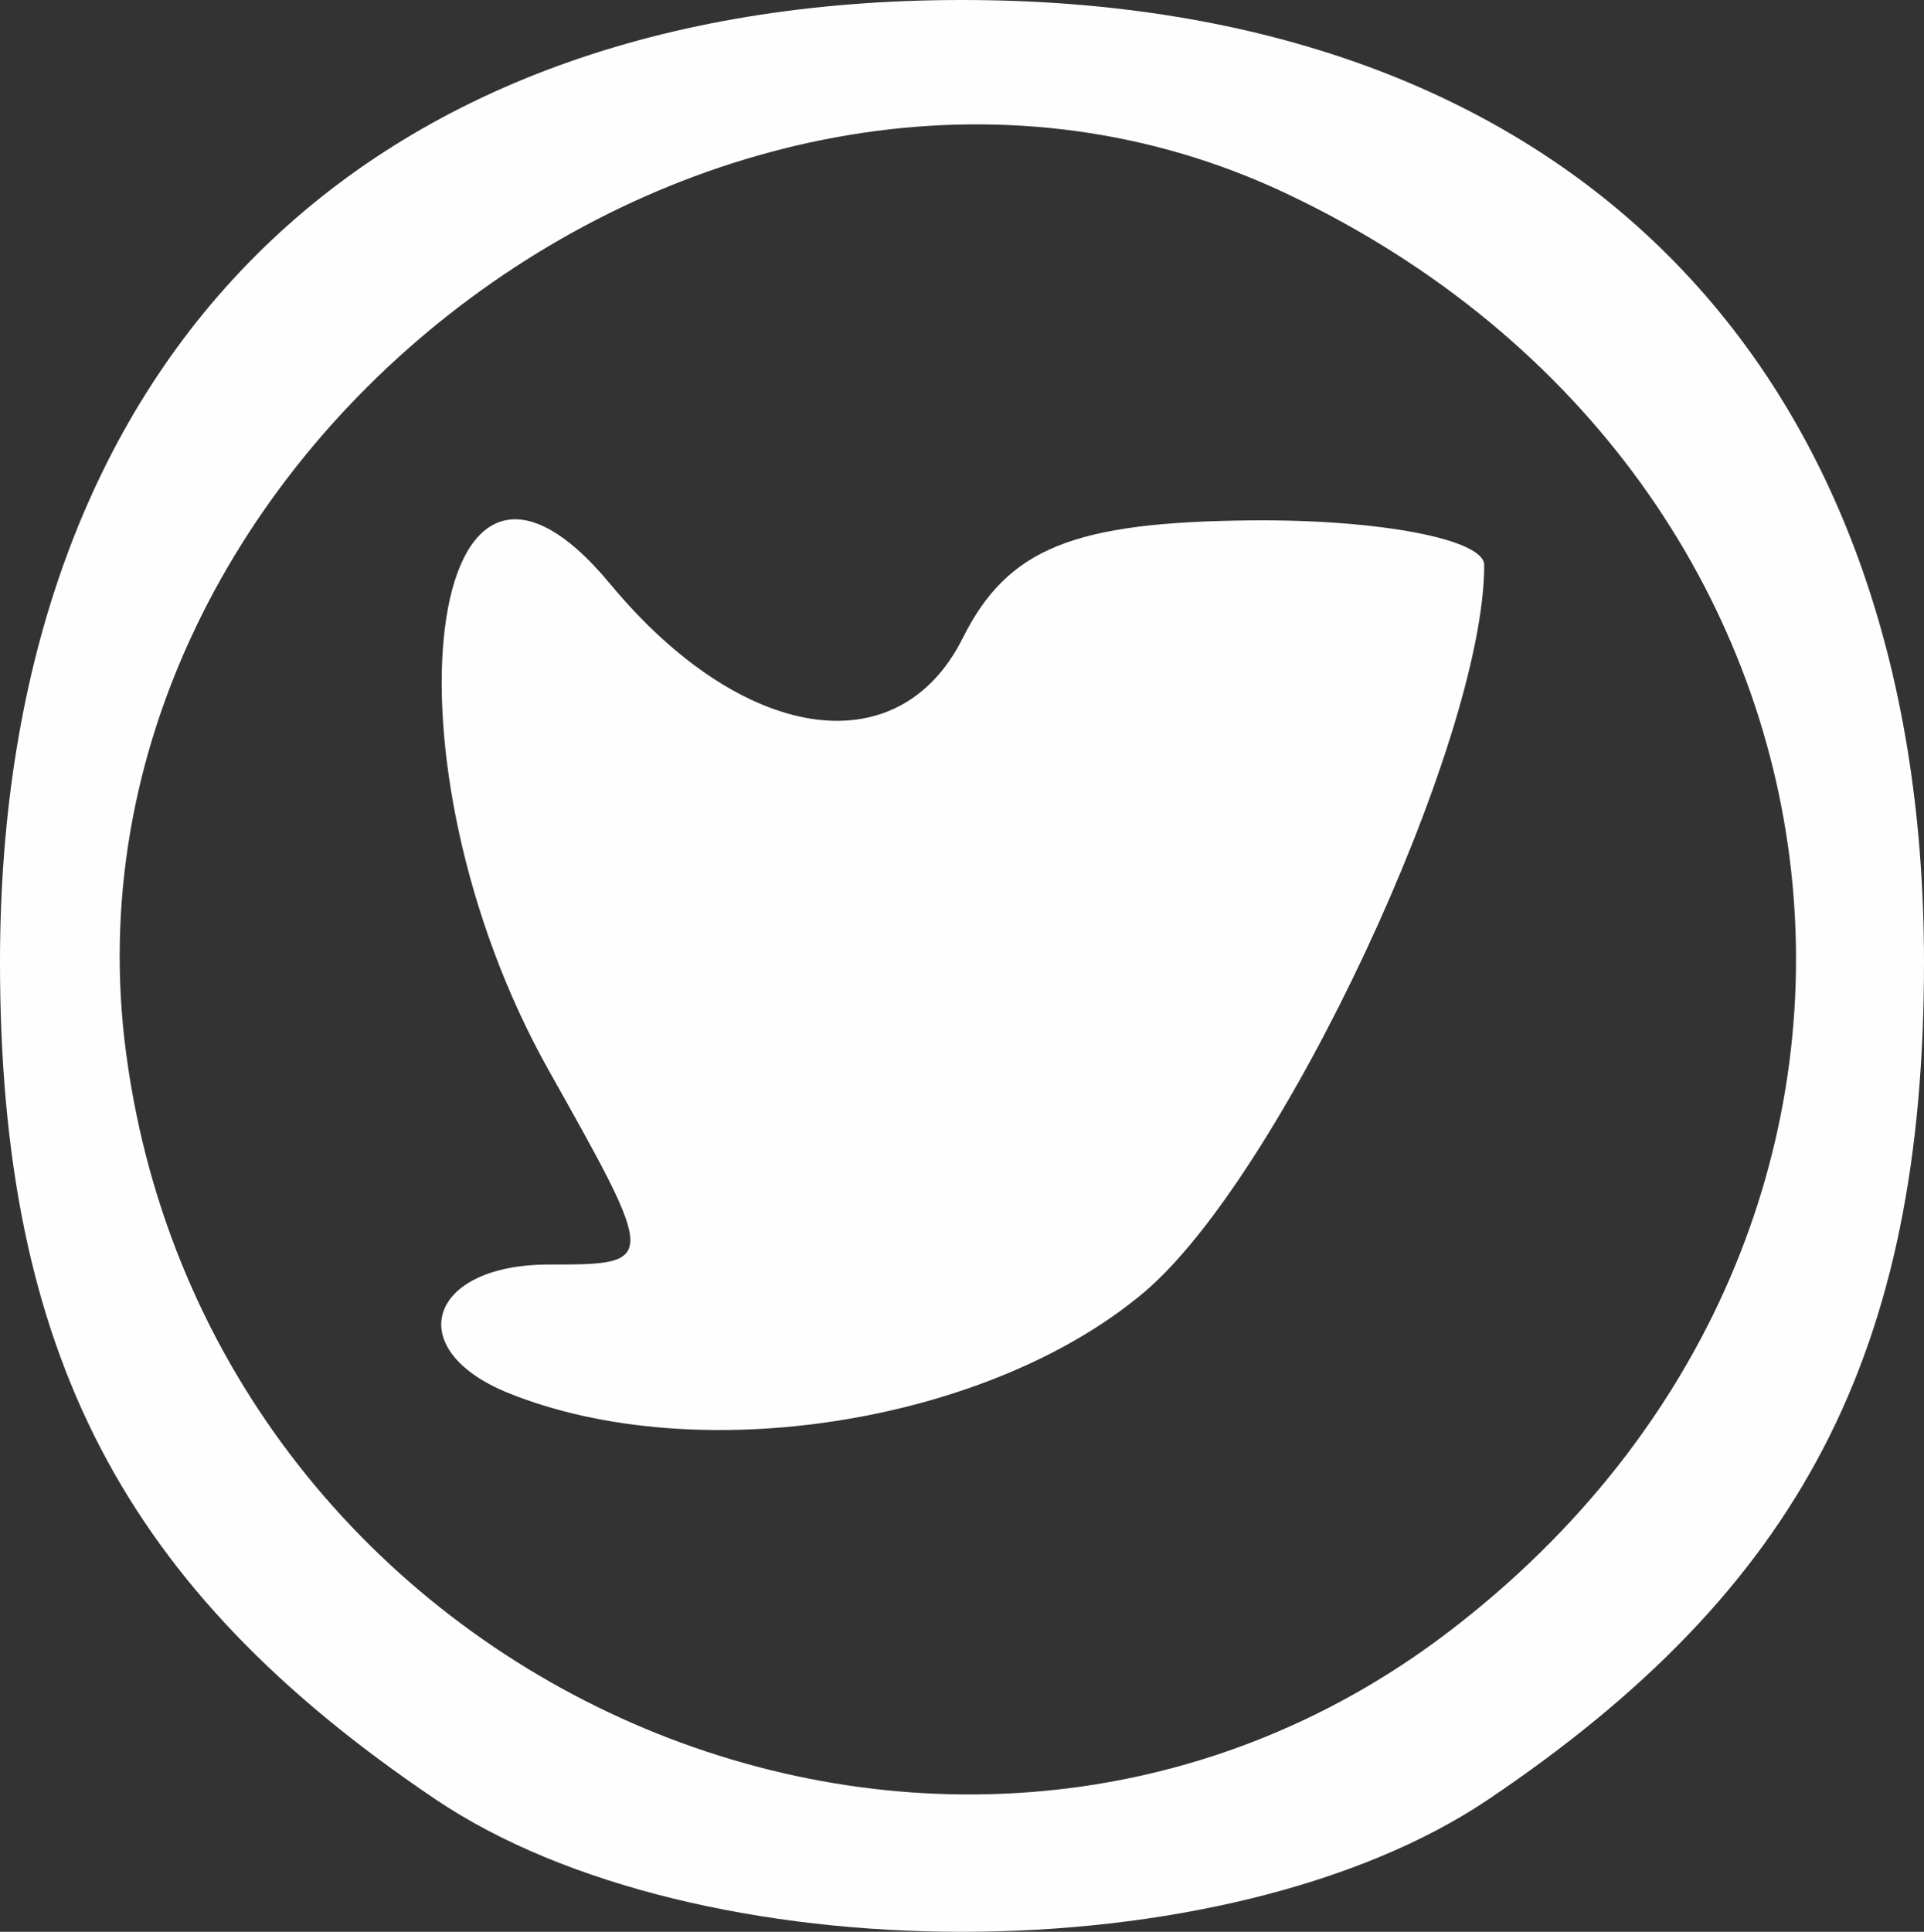 <?xml version="1.0" encoding="UTF-8" standalone="no"?>
<!-- Created with Inkscape (http://www.inkscape.org/) -->

<svg
   xmlns:dc="http://purl.org/dc/elements/1.1/"
   xmlns:cc="http://creativecommons.org/ns#"
   xmlns:rdf="http://www.w3.org/1999/02/22-rdf-syntax-ns#"
   xmlns:svg="http://www.w3.org/2000/svg"
   xmlns="http://www.w3.org/2000/svg"
   xmlns:sodipodi="http://sodipodi.sourceforge.net/DTD/sodipodi-0.dtd"
   xmlns:inkscape="http://www.inkscape.org/namespaces/inkscape"
   id="svg2"
   version="1.1"
   inkscape:version="0.91 r13725"
   width="43.75"
   height="43.92"
   viewBox="0 0 43.75 43.92"
   sodipodi:docname="icon_twit.svg">
  <rect x="0" y="0" width="43.75" height="43.92" fill="#333333" stroke="none"/>
  <defs
     id="defs6" />
  <sodipodi:namedview
     pagecolor="#ffffff"
     bordercolor="#666666"
     borderopacity="1"
     objecttolerance="10"
     gridtolerance="10"
     guidetolerance="10"
     inkscape:pageopacity="0"
     inkscape:pageshadow="2"
     inkscape:window-width="641"
     inkscape:window-height="480"
     id="namedview4"
     showgrid="false"
     fit-margin-top="0"
     fit-margin-left="0"
     fit-margin-right="0"
     fit-margin-bottom="0"
     inkscape:zoom="5.3942857"
     inkscape:cx="19.650424"
     inkscape:cy="21.674617"
     inkscape:window-x="695"
     inkscape:window-y="375"
     inkscape:window-maximized="0"
     inkscape:current-layer="svg2" />
  <path
     style="fill:#fefefe"
     d="M 9.902,40.908 C 2.796,36.119 0,30.745 0,21.875 0,8.208 8.208,0 21.875,0 35.542,0 43.75,8.208 43.75,21.875 c 0,8.87 -2.796,14.244 -9.902,19.033 -5.961,4.017 -17.985,4.017 -23.946,0 z M 32.941,37.1 C 44.891,27.985 42.975,10.912 29.272,4.41 16.773,-1.521 1.018,10.153 2.871,23.971 4.805,38.391 21.622,45.733 32.941,37.1 Z M 11.563,31.672 c -2.441,-0.985 -1.833,-2.922 0.916,-2.922 2.472,0 2.472,-0.013 0,-4.413 C 8.523,17.294 9.672,8.211 13.877,13.279 c 2.995,3.608 6.55,4.154 8.014,1.23 1.021,-2.04 2.506,-2.644 6.589,-2.678 2.899,-0.024 5.27,0.432 5.27,1.015 0,4.032 -4.63,13.922 -7.744,16.543 -3.535,2.974 -10.142,4.019 -14.443,2.283 z"
     id="path3454"
     inkscape:connector-curvature="0" />
</svg>
